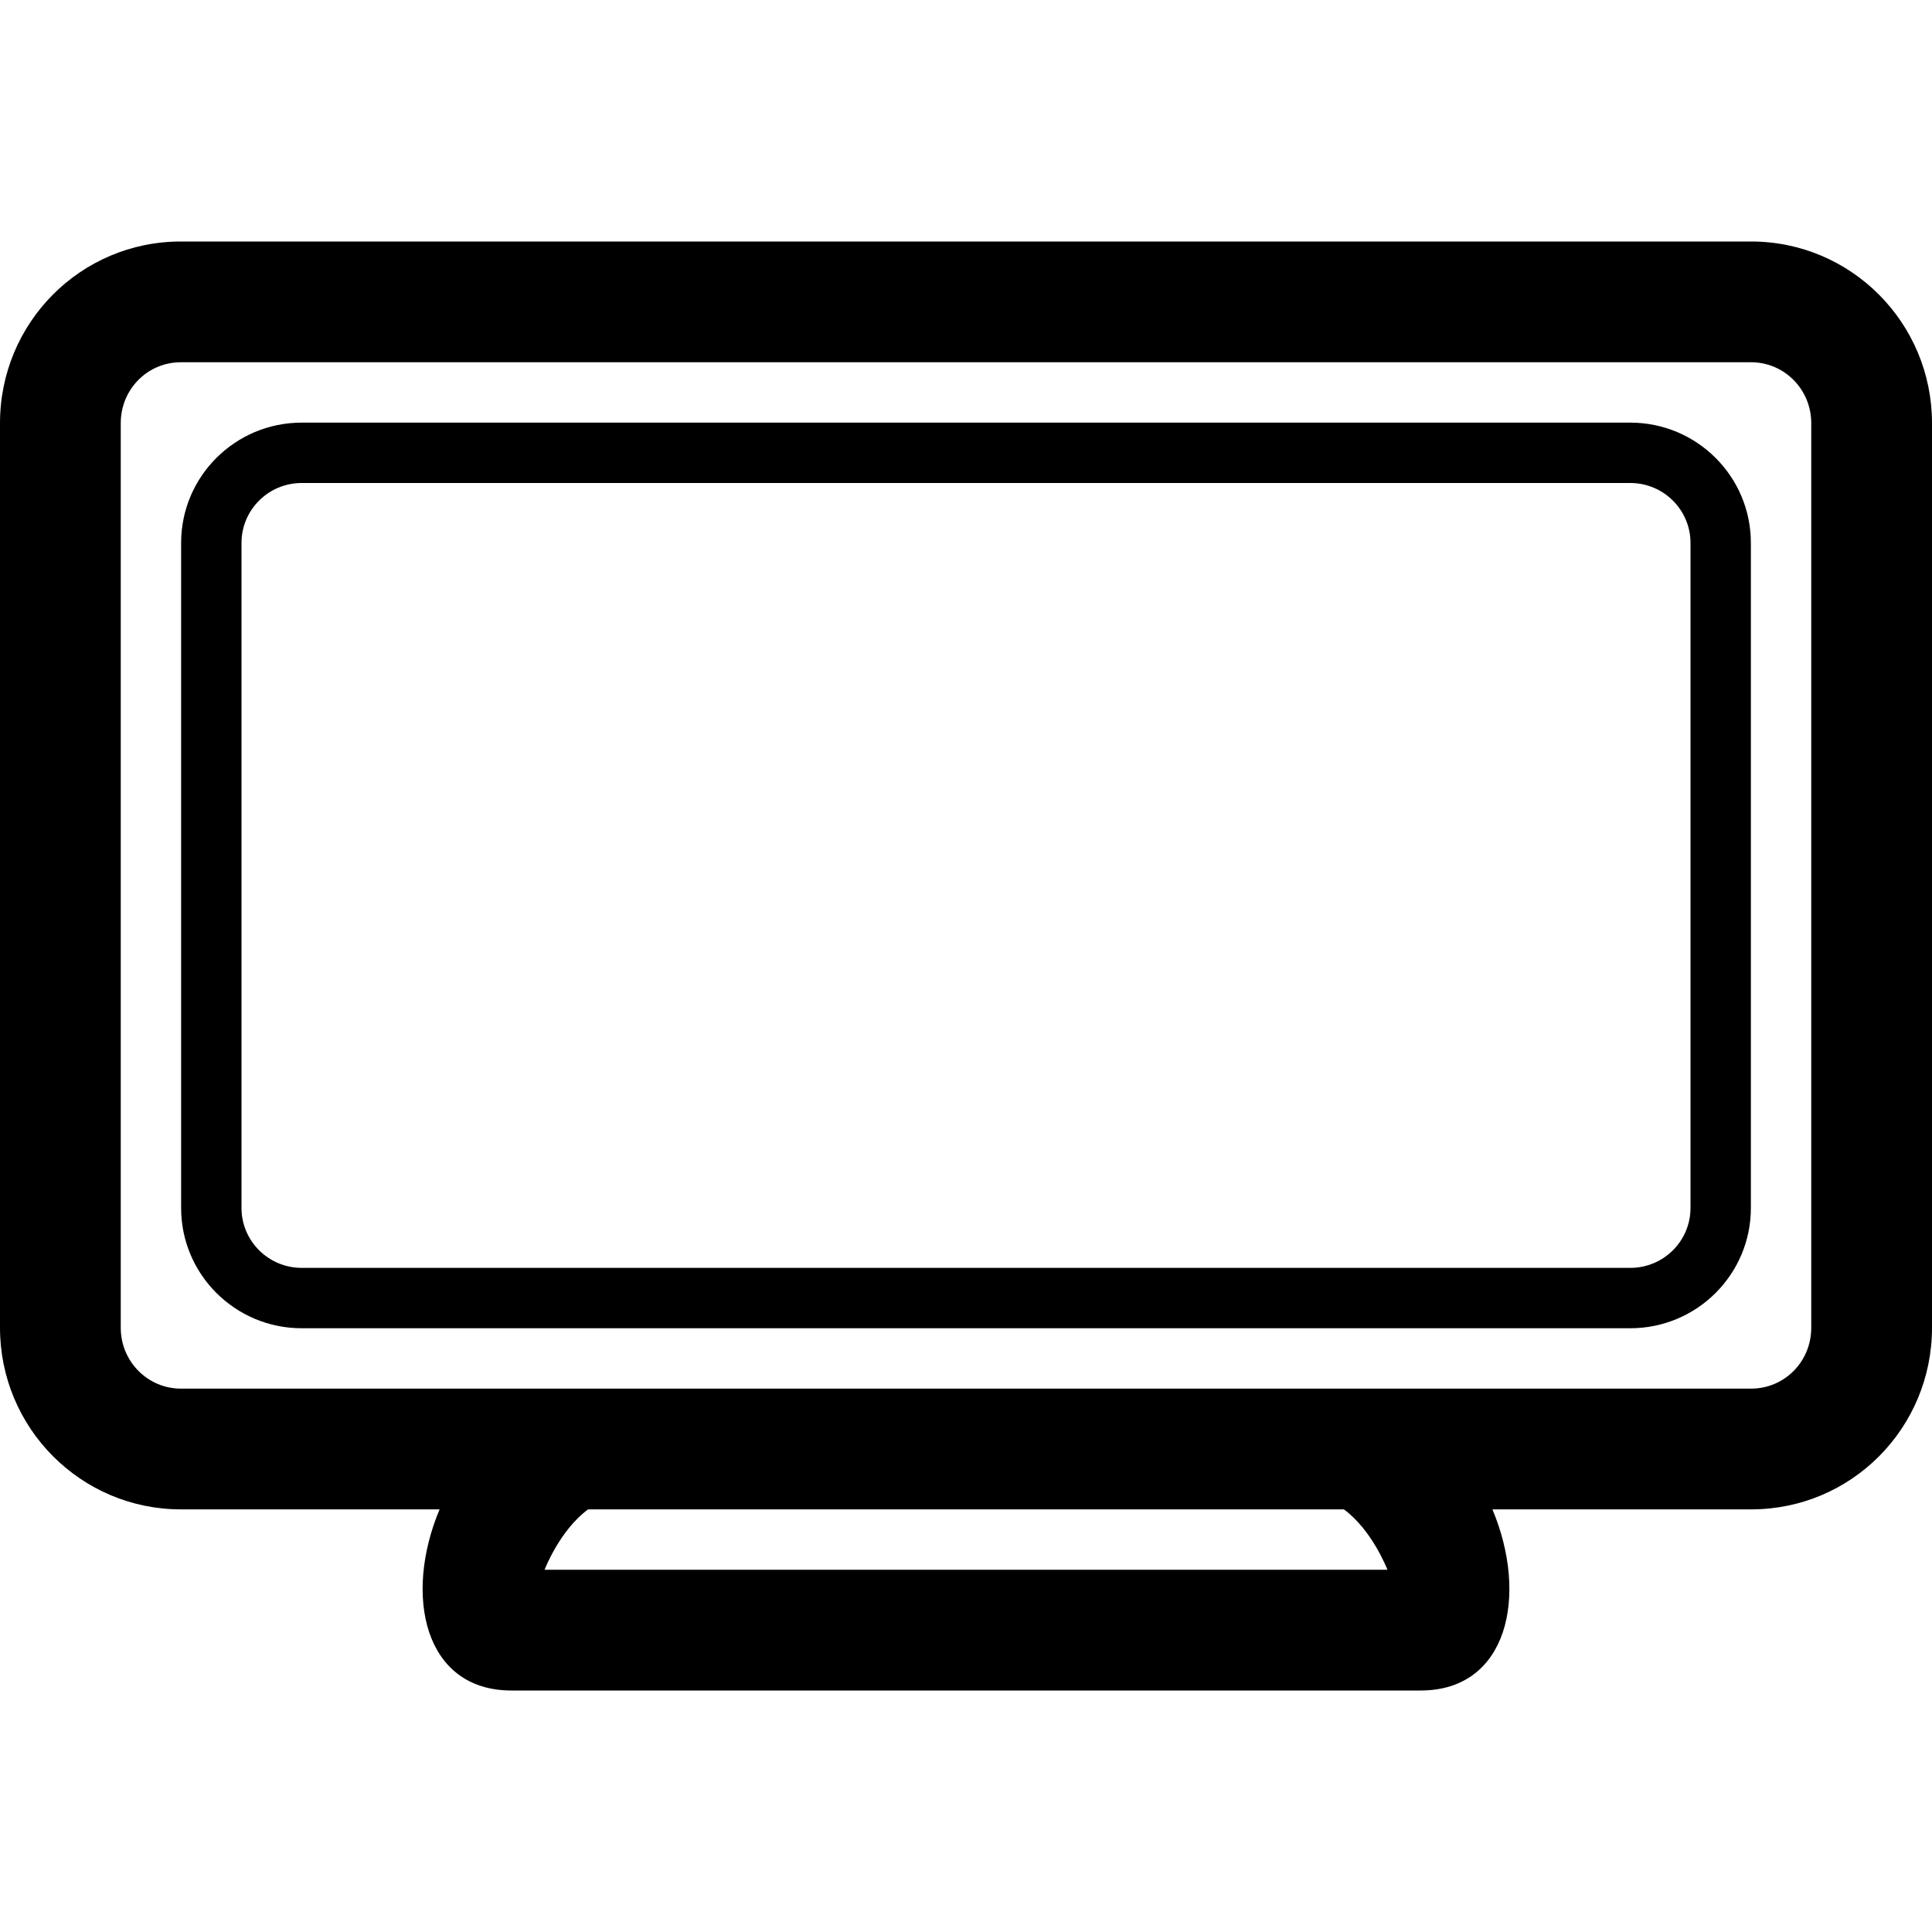 <?xml version="1.0" encoding="UTF-8" standalone="no"?>
<svg width="32px" height="32px" viewBox="0 0 32 32" version="1.1" xmlns="http://www.w3.org/2000/svg" xmlns:xlink="http://www.w3.org/1999/xlink" xmlns:sketch="http://www.bohemiancoding.com/sketch/ns">
    <!-- Generator: Sketch 3.3.2 (12043) - http://www.bohemiancoding.com/sketch -->
    <title>tv</title>
    <desc>Created with Sketch.</desc>
    <defs></defs>
    <g id="flatten" stroke="none" stroke-width="1" fill="#676f7a" fill-rule="evenodd" sketch:type="MSPage">
        <g id="z-copy" sketch:type="MSArtboardGroup" transform="translate(-100, -68)" fill="#000000">
            <g id="tv" sketch:type="MSLayerGroup" transform="translate(100, 68)">
                <path d="M22.259,25 C22.731,25.346 22.98,26 22.98,26 L18.5,26 L9.02,26 C9.02,26 9.269,25.346 9.741,25 L22.259,25 L22.259,25 L22.259,25 Z M24.719,25 C25.319,26.427 24.975,28 23.531,28 L18,28 L8.469,28 C7.025,28 6.681,26.427 7.281,25 L2.996,25 C1.341,25 0,23.654 0,21.991 L0,7.009 C0,5.347 1.334,4 2.996,4 L29.004,4 C30.659,4 32,5.346 32,7.009 L32,21.991 C32,23.653 30.666,25 29.004,25 L24.719,25 L24.719,25 L24.719,25 Z M2,7.009 L2,21.991 C2,22.551 2.447,23 2.996,23 L29.004,23 C29.556,23 30,22.553 30,21.991 L30,7.009 C30,6.449 29.553,6 29.004,6 L2.996,6 C2.444,6 2,6.447 2,7.009 L2,7.009 Z M3,8.992 C3,7.892 3.895,7 4.997,7 L27.003,7 C28.106,7 29,7.893 29,8.992 L29,20.008 C29,21.108 28.105,22 27.003,22 L4.997,22 C3.894,22 3,21.107 3,20.008 L3,8.992 L3,8.992 Z M4,8.992 L4,20.008 C4,20.554 4.446,21 4.997,21 L27.003,21 C27.554,21 28,20.555 28,20.008 L28,8.992 C28,8.446 27.554,8 27.003,8 L4.997,8 C4.446,8 4,8.445 4,8.992 L4,8.992 Z" sketch:type="MSShapeGroup"></path>
            </g>
        </g>
    </g>
</svg>